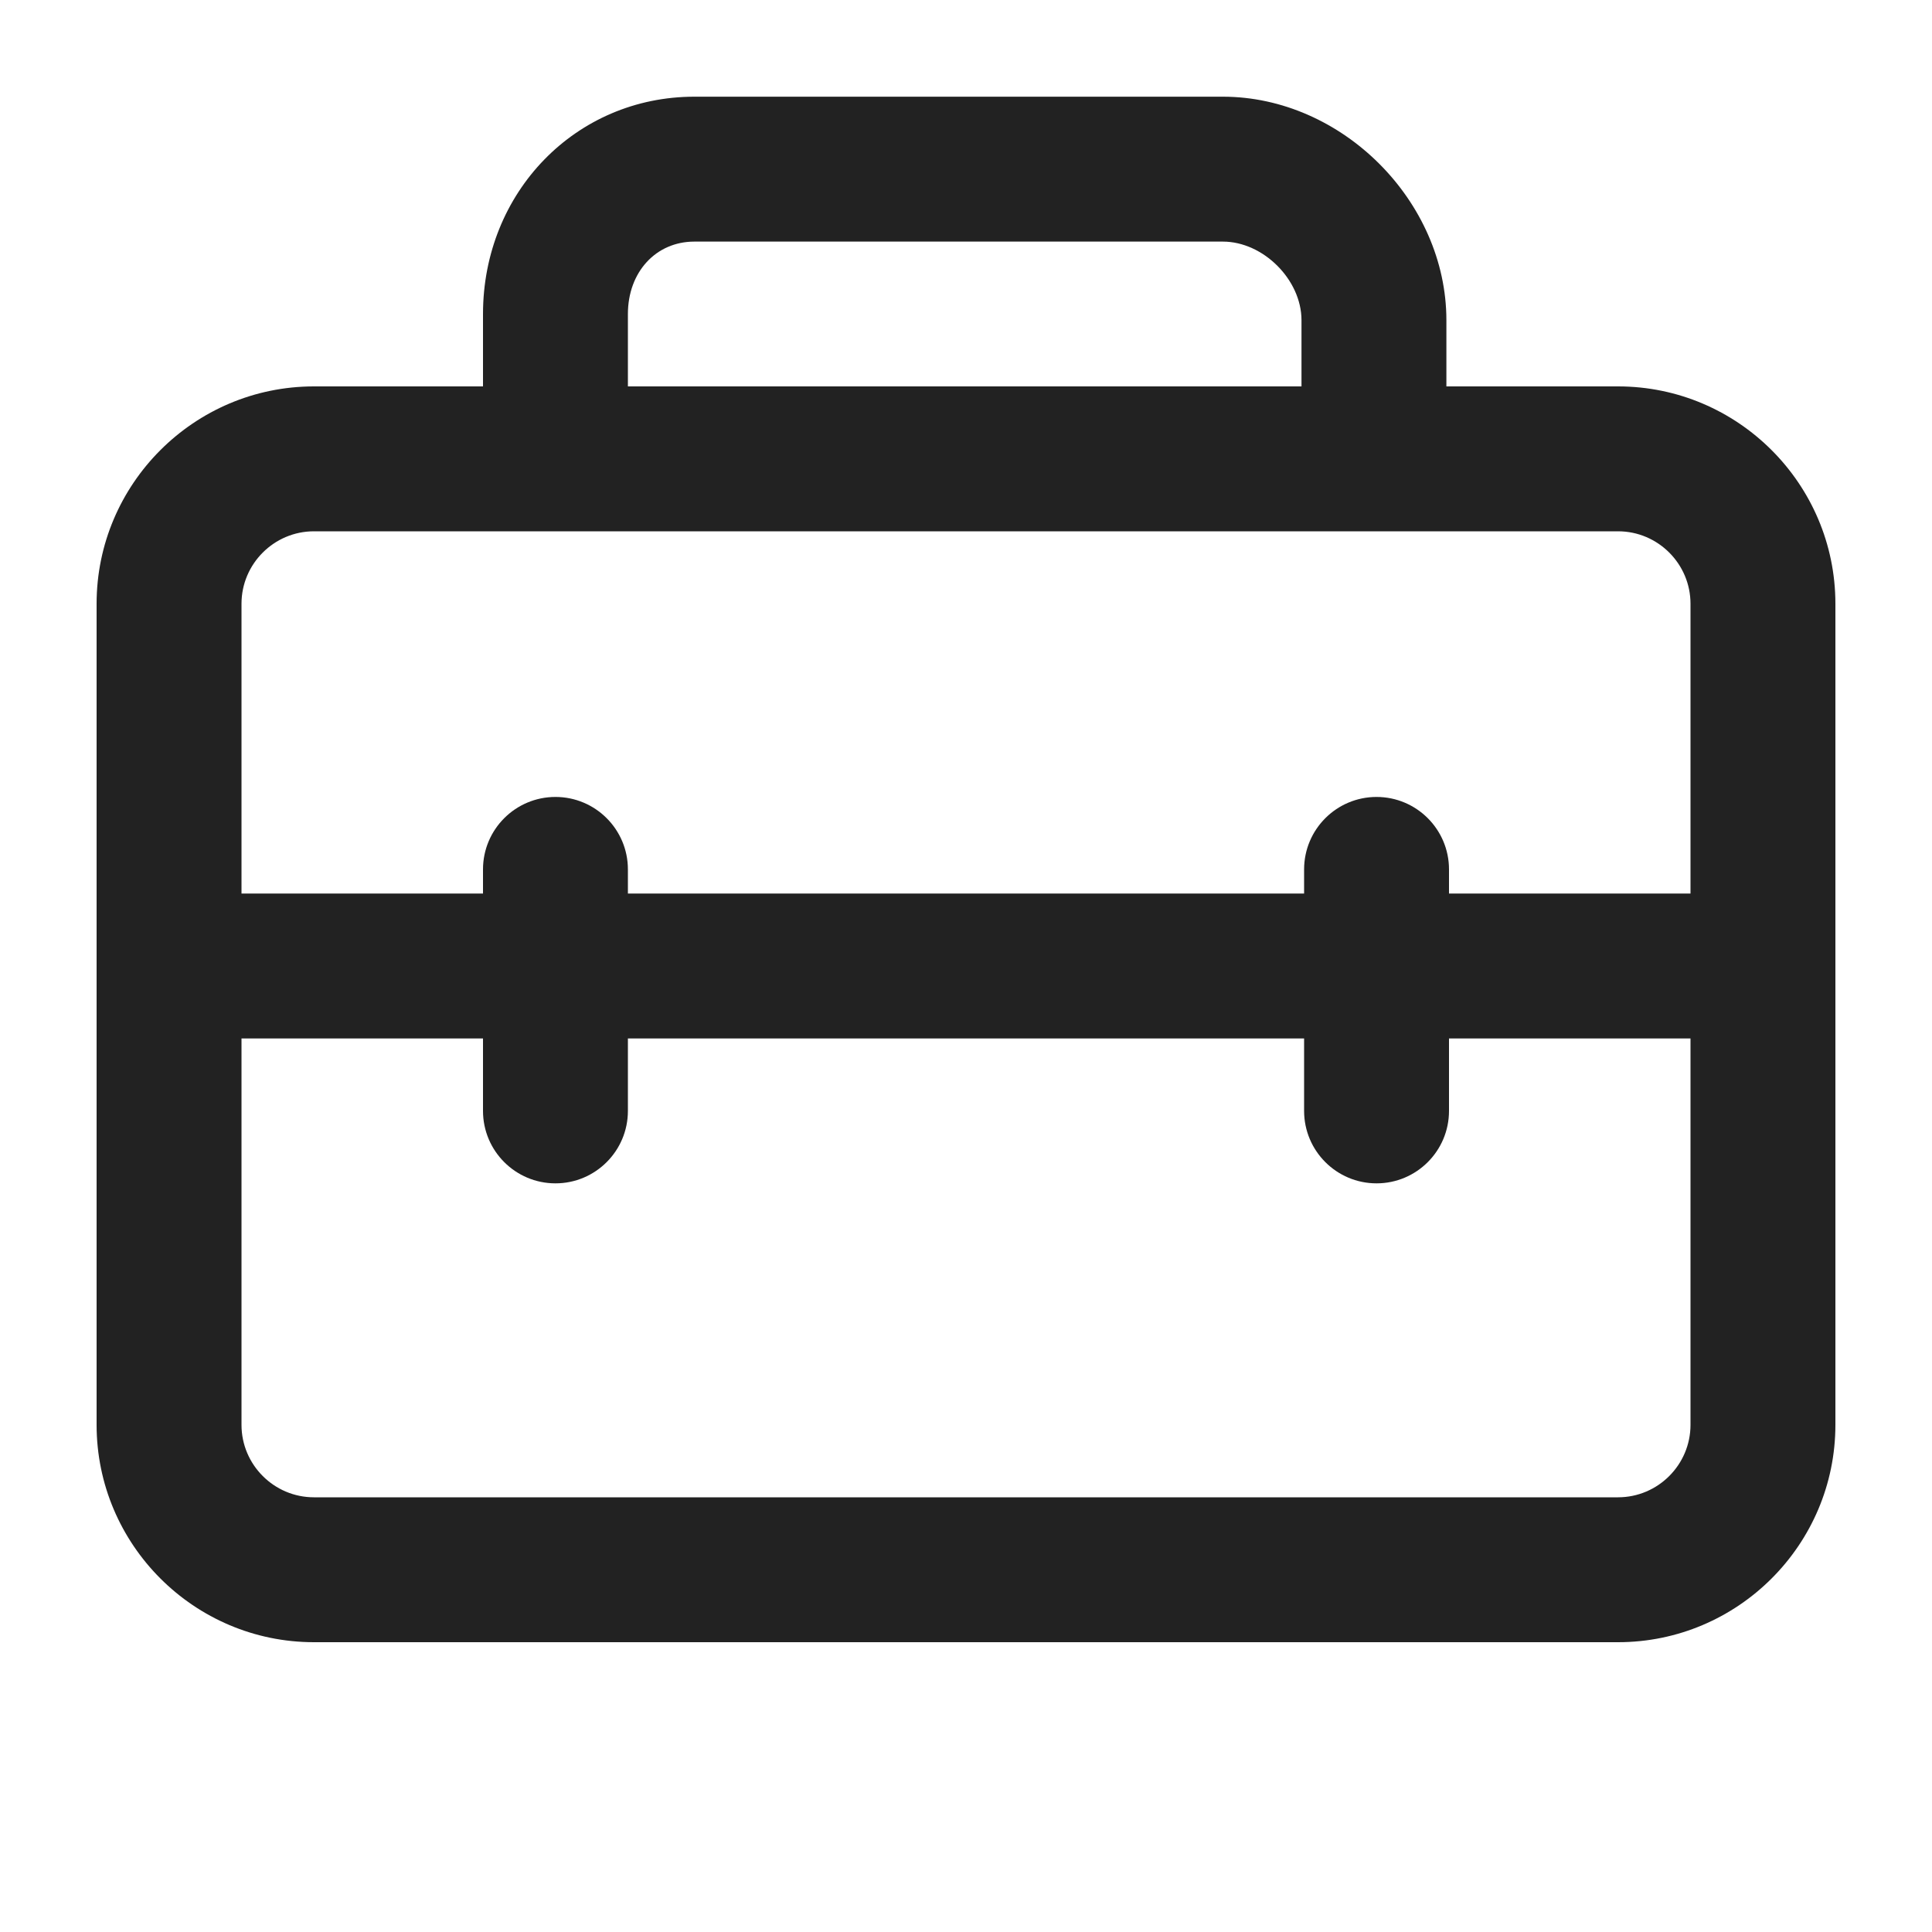 <svg xmlns="http://www.w3.org/2000/svg" width="20" height="20" viewBox="0 0 20 20"><path fill="#222" d="m14.973,5.054h-1.5v-1.739c0-.419-.396-.814-.814-.814h-5.471c-.398,0-.688.315-.688.75v1.74h-1.5v-1.74c0-1.262.961-2.25,2.188-2.25h5.471c1.233,0,2.314,1.081,2.314,2.314v1.739Z"/><path fill="#222" d="m16.75,17H3.25c-1.24,0-2.25-1.01-2.25-2.25V6.25c0-1.24,1.01-2.25,2.25-2.25h13.5c1.24,0,2.25,1.01,2.25,2.25v8.5c0,1.24-1.01,2.25-2.25,2.25ZM3.25,5.5c-.413,0-.75.337-.75.75v8.5c0,.413.337.75.75.75h13.5c.413,0,.75-.337.75-.75V6.25c0-.413-.337-.75-.75-.75H3.25Z"/><rect width="16" height="1.5" x="2" y="9.25" fill="#222"/><path fill="#222" d="m5.75,12.25c-.414,0-.75-.336-.75-.75v-2.5c0-.414.336-.75.75-.75s.75.336.75.75v2.5c0,.414-.336.75-.75.75Z"/><path fill="#222" d="m14.25,12.25c-.414,0-.75-.336-.75-.75v-2.5c0-.414.336-.75.75-.75s.75.336.75.75v2.5c0,.414-.336.75-.75.75Z"/></svg>